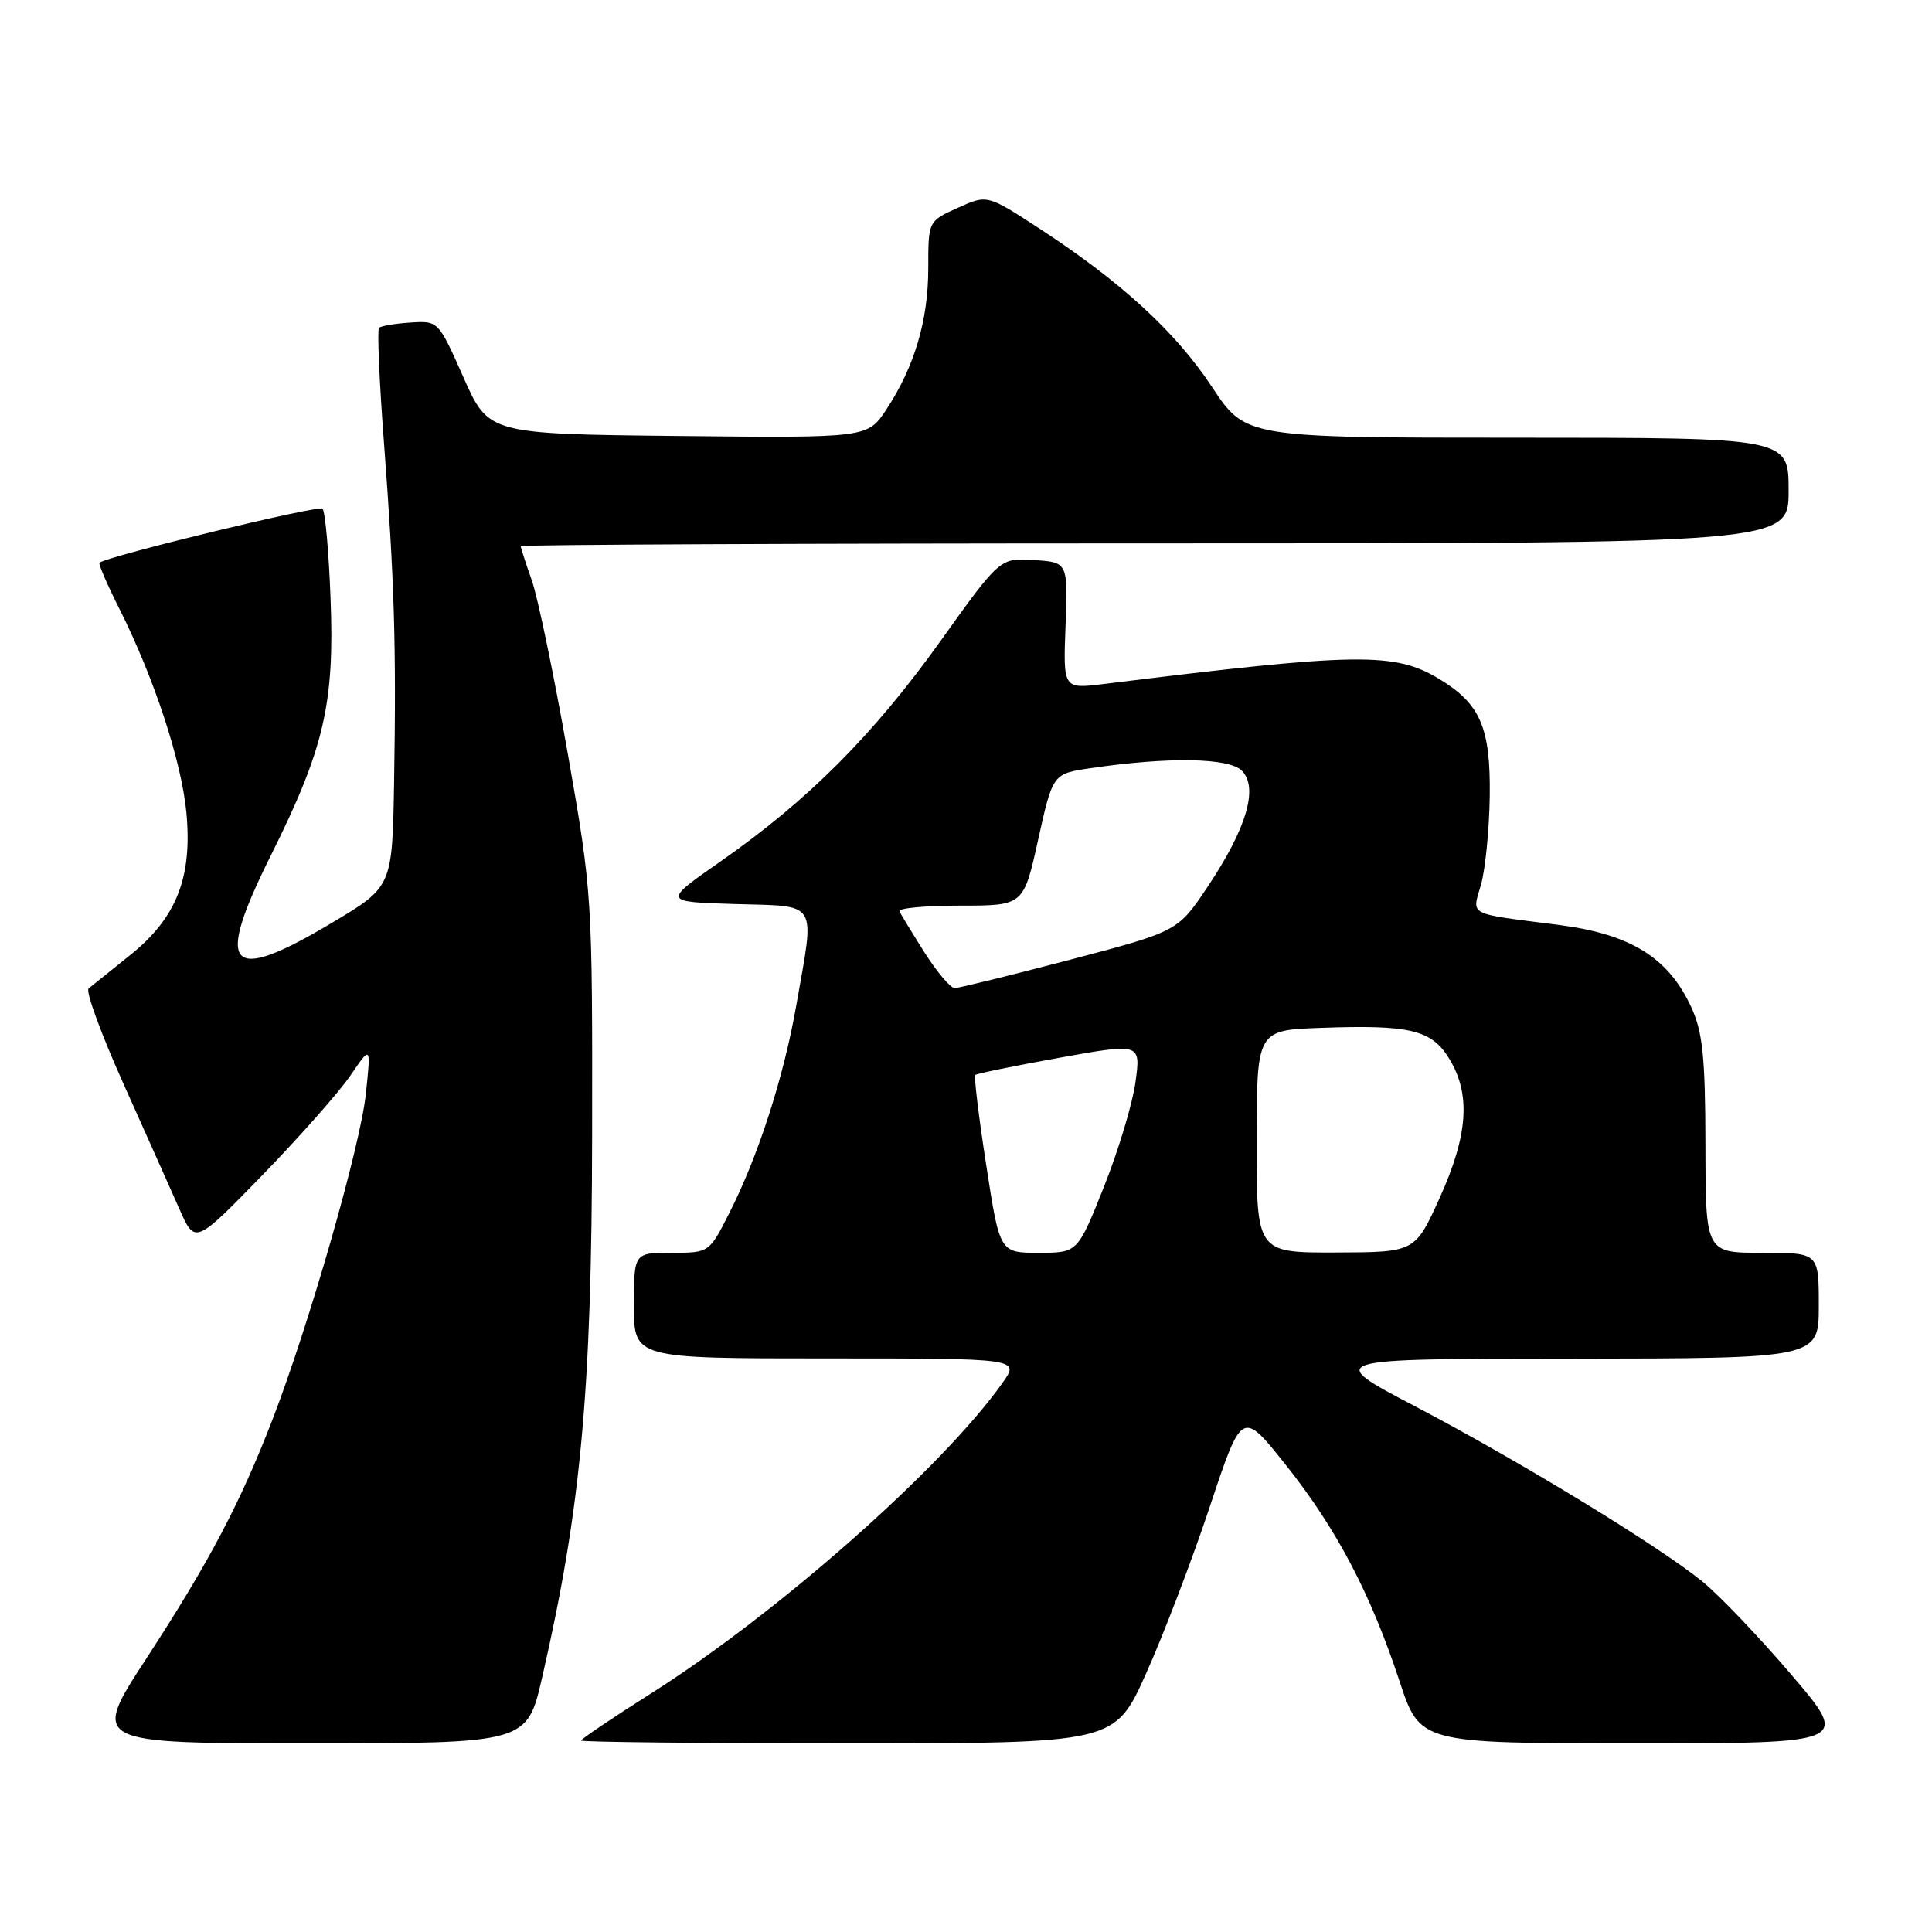 <?xml version="1.0" encoding="UTF-8" standalone="no"?>
<!DOCTYPE svg PUBLIC "-//W3C//DTD SVG 1.1//EN" "http://www.w3.org/Graphics/SVG/1.1/DTD/svg11.dtd" >
<svg xmlns="http://www.w3.org/2000/svg" xmlns:xlink="http://www.w3.org/1999/xlink" version="1.1" viewBox="0 0 256 256">
 <g >
 <path fill="currentColor"
d=" M 71.84 222.25 C 76.98 199.87 78.41 184.39 78.46 150.50 C 78.50 118.71 78.48 118.38 75.22 99.78 C 73.41 89.49 71.27 79.20 70.47 76.91 C 69.66 74.62 69.00 72.58 69.00 72.37 C 69.00 72.17 106.80 72.00 153.00 72.00 C 237.00 72.00 237.00 72.00 237.00 65.00 C 237.00 58.00 237.00 58.00 201.02 58.00 C 165.04 58.00 165.04 58.00 160.58 51.25 C 155.77 43.96 148.49 37.29 137.66 30.24 C 130.81 25.78 130.81 25.78 126.91 27.54 C 123.00 29.30 123.00 29.30 123.00 35.53 C 123.00 42.45 121.17 48.61 117.44 54.27 C 114.95 58.03 114.95 58.03 89.84 57.77 C 64.74 57.50 64.74 57.50 61.41 50.00 C 58.08 42.51 58.08 42.50 54.39 42.74 C 52.35 42.87 50.48 43.19 50.22 43.44 C 49.97 43.70 50.26 50.57 50.88 58.70 C 52.26 76.95 52.52 85.57 52.22 103.50 C 51.99 117.50 51.99 117.50 44.03 122.25 C 30.23 130.49 28.36 128.46 35.87 113.39 C 42.96 99.17 44.34 93.24 43.80 79.29 C 43.57 73.10 43.09 67.75 42.73 67.40 C 42.23 66.90 14.43 73.64 13.18 74.56 C 13.01 74.69 14.19 77.43 15.81 80.65 C 20.44 89.87 24.06 100.89 24.70 107.70 C 25.50 116.30 23.37 121.67 17.20 126.59 C 14.61 128.66 12.16 130.63 11.74 130.98 C 11.32 131.33 13.39 136.99 16.34 143.56 C 19.28 150.13 22.63 157.61 23.77 160.20 C 25.84 164.89 25.84 164.89 34.78 155.70 C 39.69 150.64 44.94 144.70 46.44 142.50 C 49.16 138.50 49.16 138.50 48.47 145.00 C 47.72 151.96 40.94 175.60 36.08 188.17 C 31.79 199.26 27.68 207.03 19.40 219.75 C 12.07 231.00 12.07 231.00 40.95 231.00 C 69.83 231.00 69.83 231.00 71.84 222.25 Z  M 151.86 221.75 C 154.15 216.66 157.95 206.72 160.30 199.66 C 164.57 186.82 164.57 186.82 170.36 194.09 C 177.07 202.51 181.60 211.12 185.44 222.75 C 188.16 231.00 188.16 231.00 216.65 231.00 C 245.14 231.00 245.14 231.00 237.34 221.88 C 233.05 216.86 227.73 211.29 225.52 209.51 C 219.62 204.74 201.24 193.54 187.50 186.34 C 175.50 180.05 175.50 180.05 208.25 180.03 C 241.00 180.00 241.00 180.00 241.00 173.00 C 241.00 166.00 241.00 166.00 233.50 166.00 C 226.00 166.00 226.00 166.00 225.98 151.75 C 225.96 140.07 225.62 136.78 224.12 133.50 C 221.08 126.88 216.09 123.78 206.50 122.55 C 194.24 120.98 195.05 121.40 196.24 117.22 C 196.82 115.17 197.34 109.88 197.40 105.46 C 197.51 96.42 196.17 93.29 190.76 90.00 C 184.81 86.38 180.00 86.45 146.19 90.64 C 140.87 91.29 140.87 91.29 141.19 82.90 C 141.50 74.50 141.50 74.50 137.00 74.21 C 132.50 73.92 132.50 73.92 124.58 85.00 C 115.73 97.37 107.07 106.05 95.54 114.10 C 87.80 119.50 87.80 119.50 97.40 119.79 C 108.57 120.12 107.98 119.15 105.53 133.12 C 103.86 142.69 100.50 153.12 96.63 160.75 C 93.97 166.00 93.97 166.00 88.98 166.00 C 84.00 166.00 84.00 166.00 84.00 173.00 C 84.00 180.00 84.00 180.00 109.57 180.00 C 135.14 180.00 135.14 180.00 132.83 183.25 C 124.89 194.46 103.07 213.74 86.25 224.40 C 81.16 227.62 77.00 230.43 77.00 230.63 C 77.00 230.83 92.91 231.00 112.35 231.00 C 147.71 231.00 147.71 231.00 151.86 221.75 Z  M 130.68 154.39 C 129.69 148.01 129.04 142.63 129.23 142.44 C 129.42 142.25 134.43 141.23 140.36 140.16 C 151.16 138.22 151.16 138.22 150.46 143.36 C 150.08 146.19 148.20 152.44 146.28 157.25 C 142.79 166.00 142.79 166.00 137.63 166.00 C 132.47 166.00 132.47 166.00 130.68 154.39 Z  M 166.51 151.25 C 166.53 136.50 166.53 136.50 175.01 136.20 C 186.87 135.77 189.70 136.45 192.04 140.30 C 194.91 145.00 194.53 150.40 190.77 158.72 C 187.50 165.93 187.50 165.93 177.00 165.96 C 166.50 165.99 166.50 165.99 166.51 151.25 Z  M 122.51 126.22 C 120.87 123.62 119.37 121.16 119.18 120.75 C 118.99 120.34 122.61 120.00 127.23 120.00 C 135.63 120.00 135.63 120.00 137.56 111.26 C 139.50 102.52 139.50 102.52 144.50 101.79 C 154.81 100.27 162.82 100.40 164.54 102.11 C 166.78 104.35 165.20 109.74 160.05 117.45 C 156.08 123.41 156.08 123.41 141.79 127.17 C 133.93 129.23 127.05 130.92 126.50 130.93 C 125.95 130.93 124.16 128.81 122.51 126.22 Z "/>
</g>
</svg>